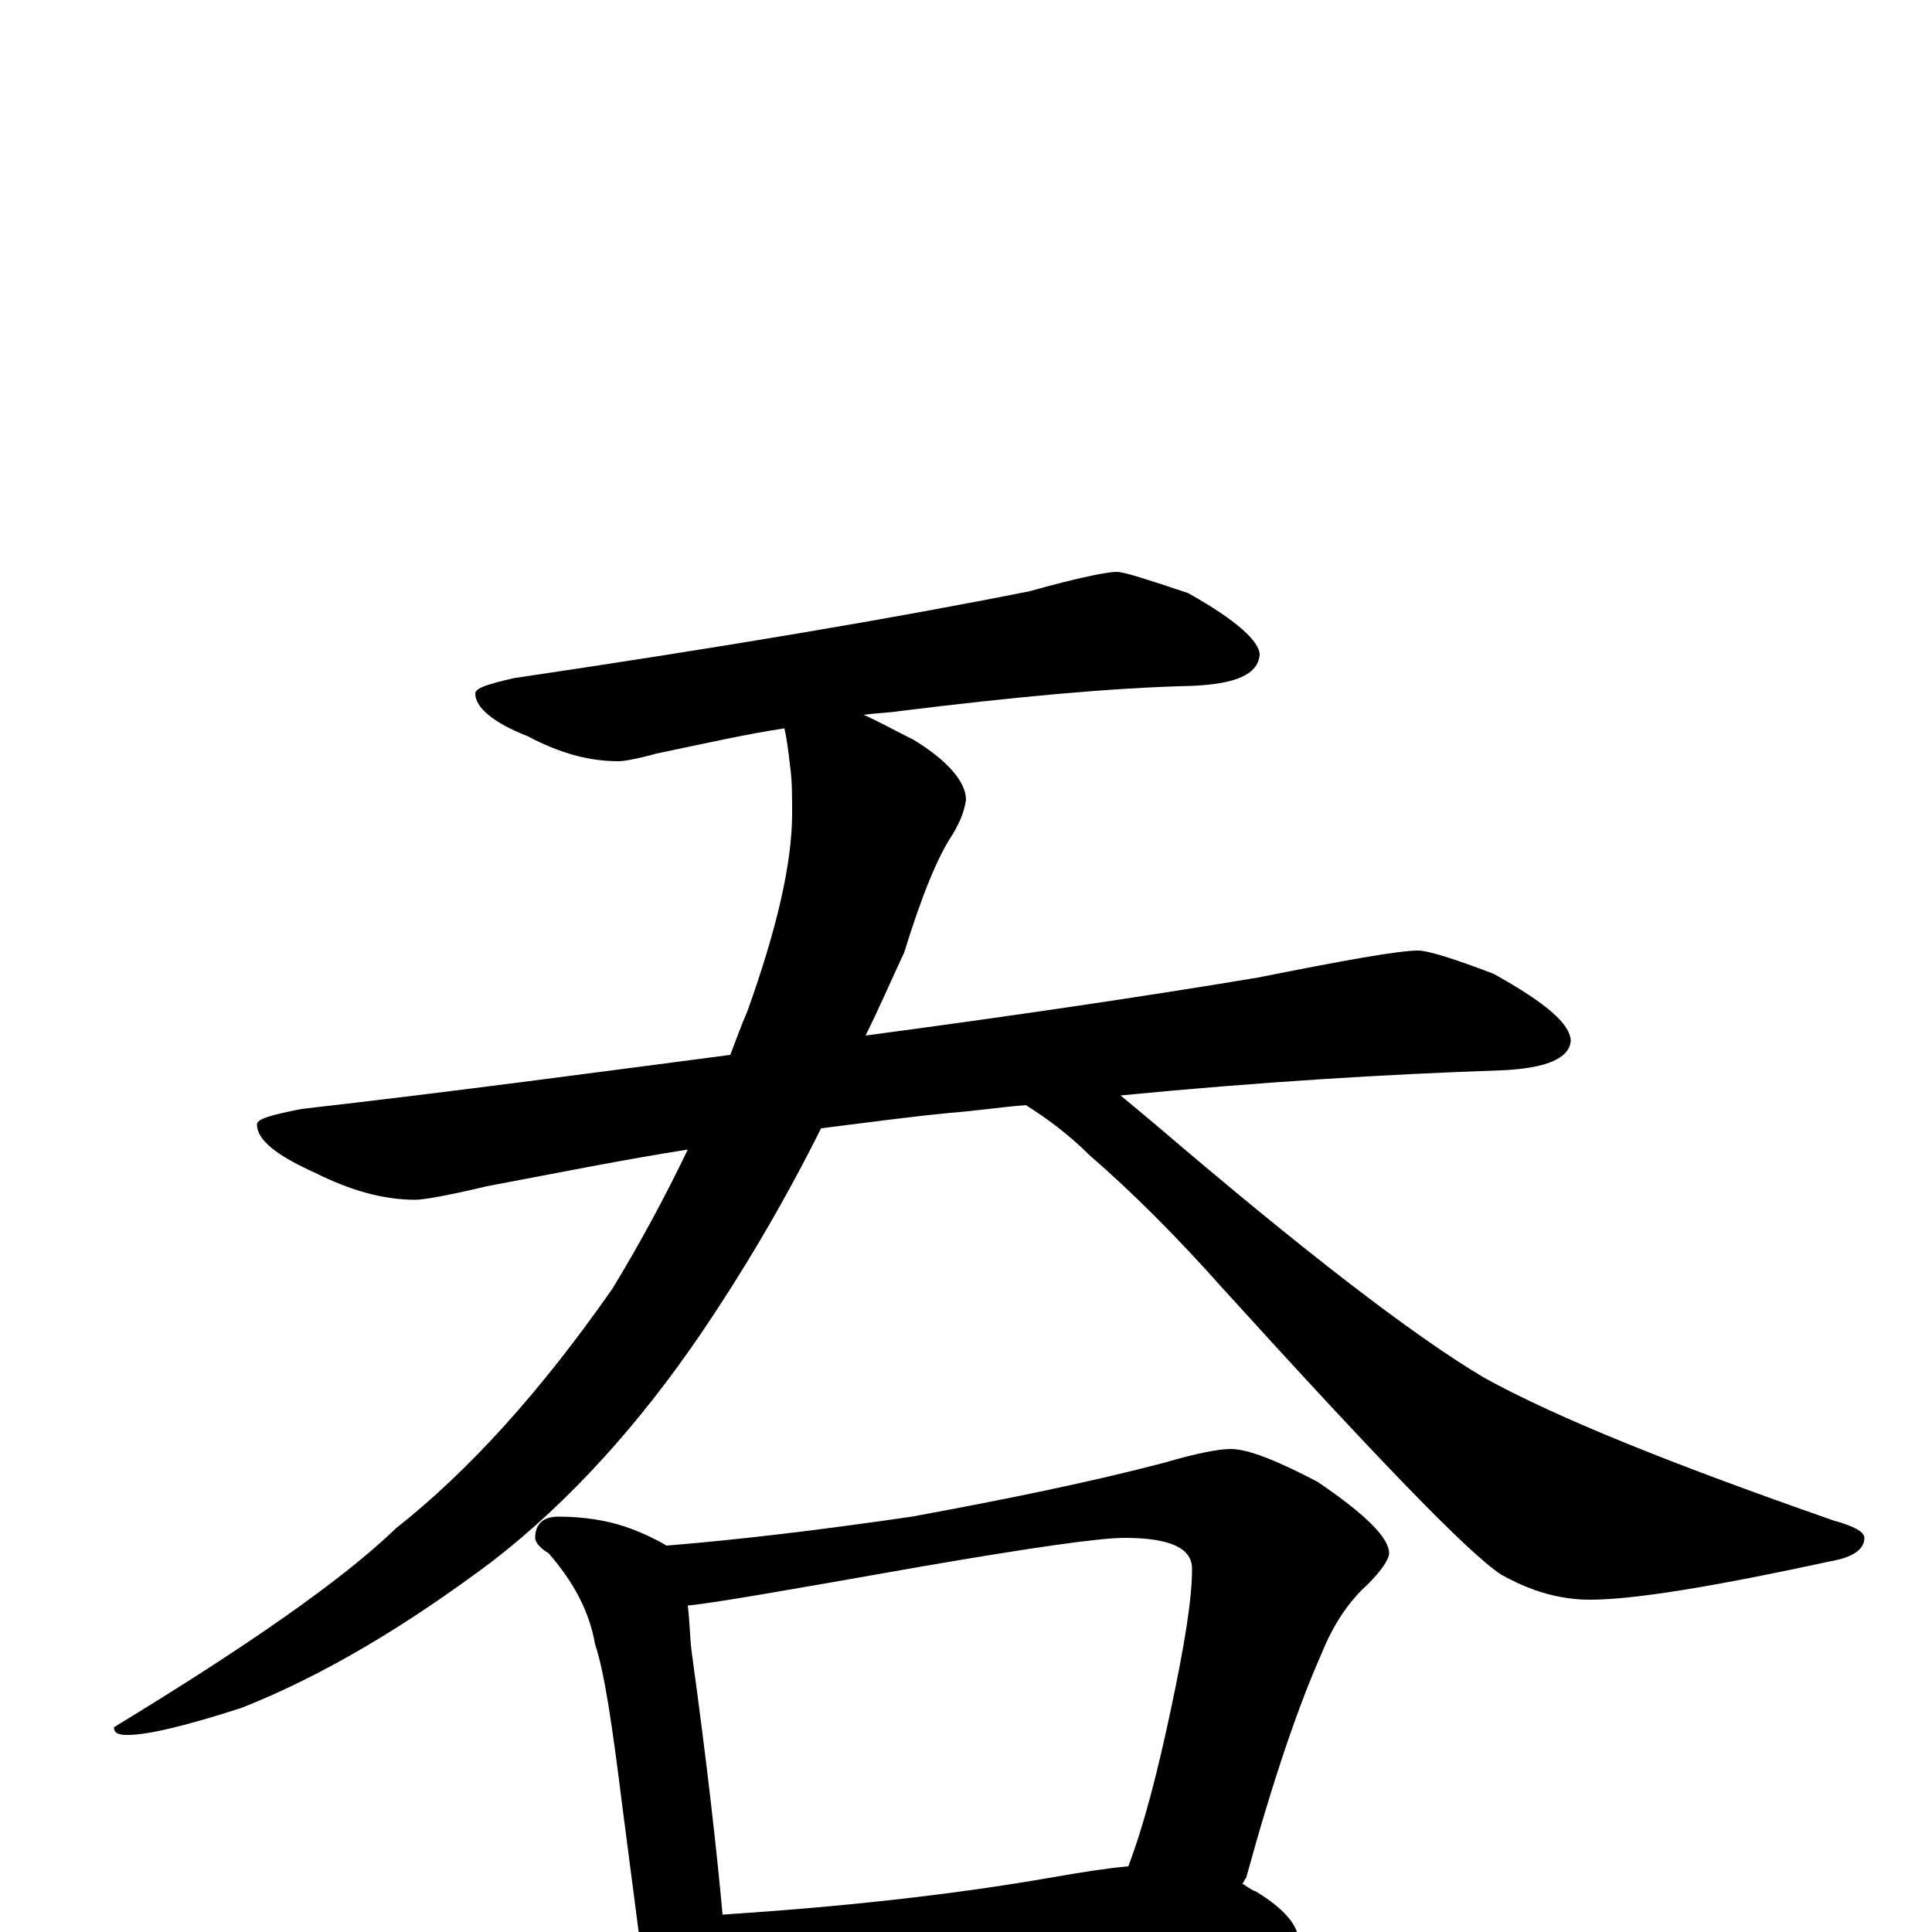 <?xml version="1.0" encoding="utf-8" ?>
<!DOCTYPE svg PUBLIC "-//W3C//DTD SVG 1.1//EN" "http://www.w3.org/Graphics/SVG/1.1/DTD/svg11.dtd">
<svg version="1.1" id="Layer_1" xmlns="http://www.w3.org/2000/svg" xmlns:xlink="http://www.w3.org/1999/xlink" x="0px" y="145px" width="1000px" height="1000px" viewBox="0 0 1000 1000" enable-background="new 0 0 1000 1000" xml:space="preserve">
<g id="Layer_1">
<path id="glyph" transform="matrix(1 0 0 -1 0 1000)" d="M578,704C582,704 594,700 615,693C640,679 652,668 652,661C651,651 640,646 617,645C574,644 523,639 466,632C460,631 454,631 447,630C454,627 463,622 473,617C491,606 500,595 500,586C499,579 496,573 493,568C485,556 477,536 468,507C461,492 455,478 448,464C523,474 591,484 651,494C696,503 724,508 734,508C739,508 752,504 773,496C800,481 813,470 813,461C812,452 800,447 777,446C718,444 652,440 580,433C586,428 592,423 598,418C674,353 731,309 768,287C806,266 866,242 949,213C960,210 965,207 965,204C965,198 959,194 948,192C888,179 846,172 823,172C808,172 793,176 777,185C760,196 712,246 633,333C609,360 586,383 564,402C553,413 542,421 531,428C518,427 505,425 492,424C471,422 449,419 425,416C405,376 384,341 363,310C331,263 295,223 255,192C211,159 168,133 125,116C97,107 77,102 66,102C61,102 59,103 59,106C128,148 177,182 205,209C243,239 280,280 317,333C331,356 344,380 356,405C324,400 289,393 252,386C231,381 219,379 215,379C198,379 181,384 163,393C143,402 133,410 133,418C133,421 141,423 156,426C235,435 309,445 378,454C381,462 384,470 387,477C402,519 410,553 410,579C410,588 410,596 409,603C408,612 407,619 406,623C386,620 364,615 340,610C329,607 323,606 320,606C305,606 290,610 273,619C255,626 246,634 246,641C246,644 253,646 266,649C374,665 463,680 533,694C558,701 573,704 578,704M289,215C302,215 314,213 323,210C332,207 340,203 345,200C382,203 424,208 472,215C521,224 565,233 603,243C620,248 631,250 637,250C646,250 661,244 682,233C707,216 719,204 719,196C719,193 715,187 708,180C698,171 690,159 684,144C672,117 659,79 645,28C644,27 644,26 643,25C645,24 647,22 650,21C665,12 672,3 672,-4C672,-8 668,-10 661,-11C628,-11 599,-13 572,-16l-124,-11C425,-30 407,-31 395,-31C387,-31 380,-30 375,-29C374,-36 373,-42 370,-47C367,-54 363,-58 359,-58C354,-58 349,-54 344,-46C337,-35 333,-23 332,-11l-10,77C317,106 313,134 308,149C305,166 297,181 284,196C279,199 277,202 277,204C277,211 281,215 289,215M374,9C435,13 491,19 543,28C560,31 573,33 584,34C592,55 599,82 606,115C613,148 617,172 617,188C617,199 605,204 582,204C569,204 534,199 476,189C408,177 368,170 356,169C357,161 357,153 358,145C366,87 371,42 374,9z"/>
</g>
</svg>
